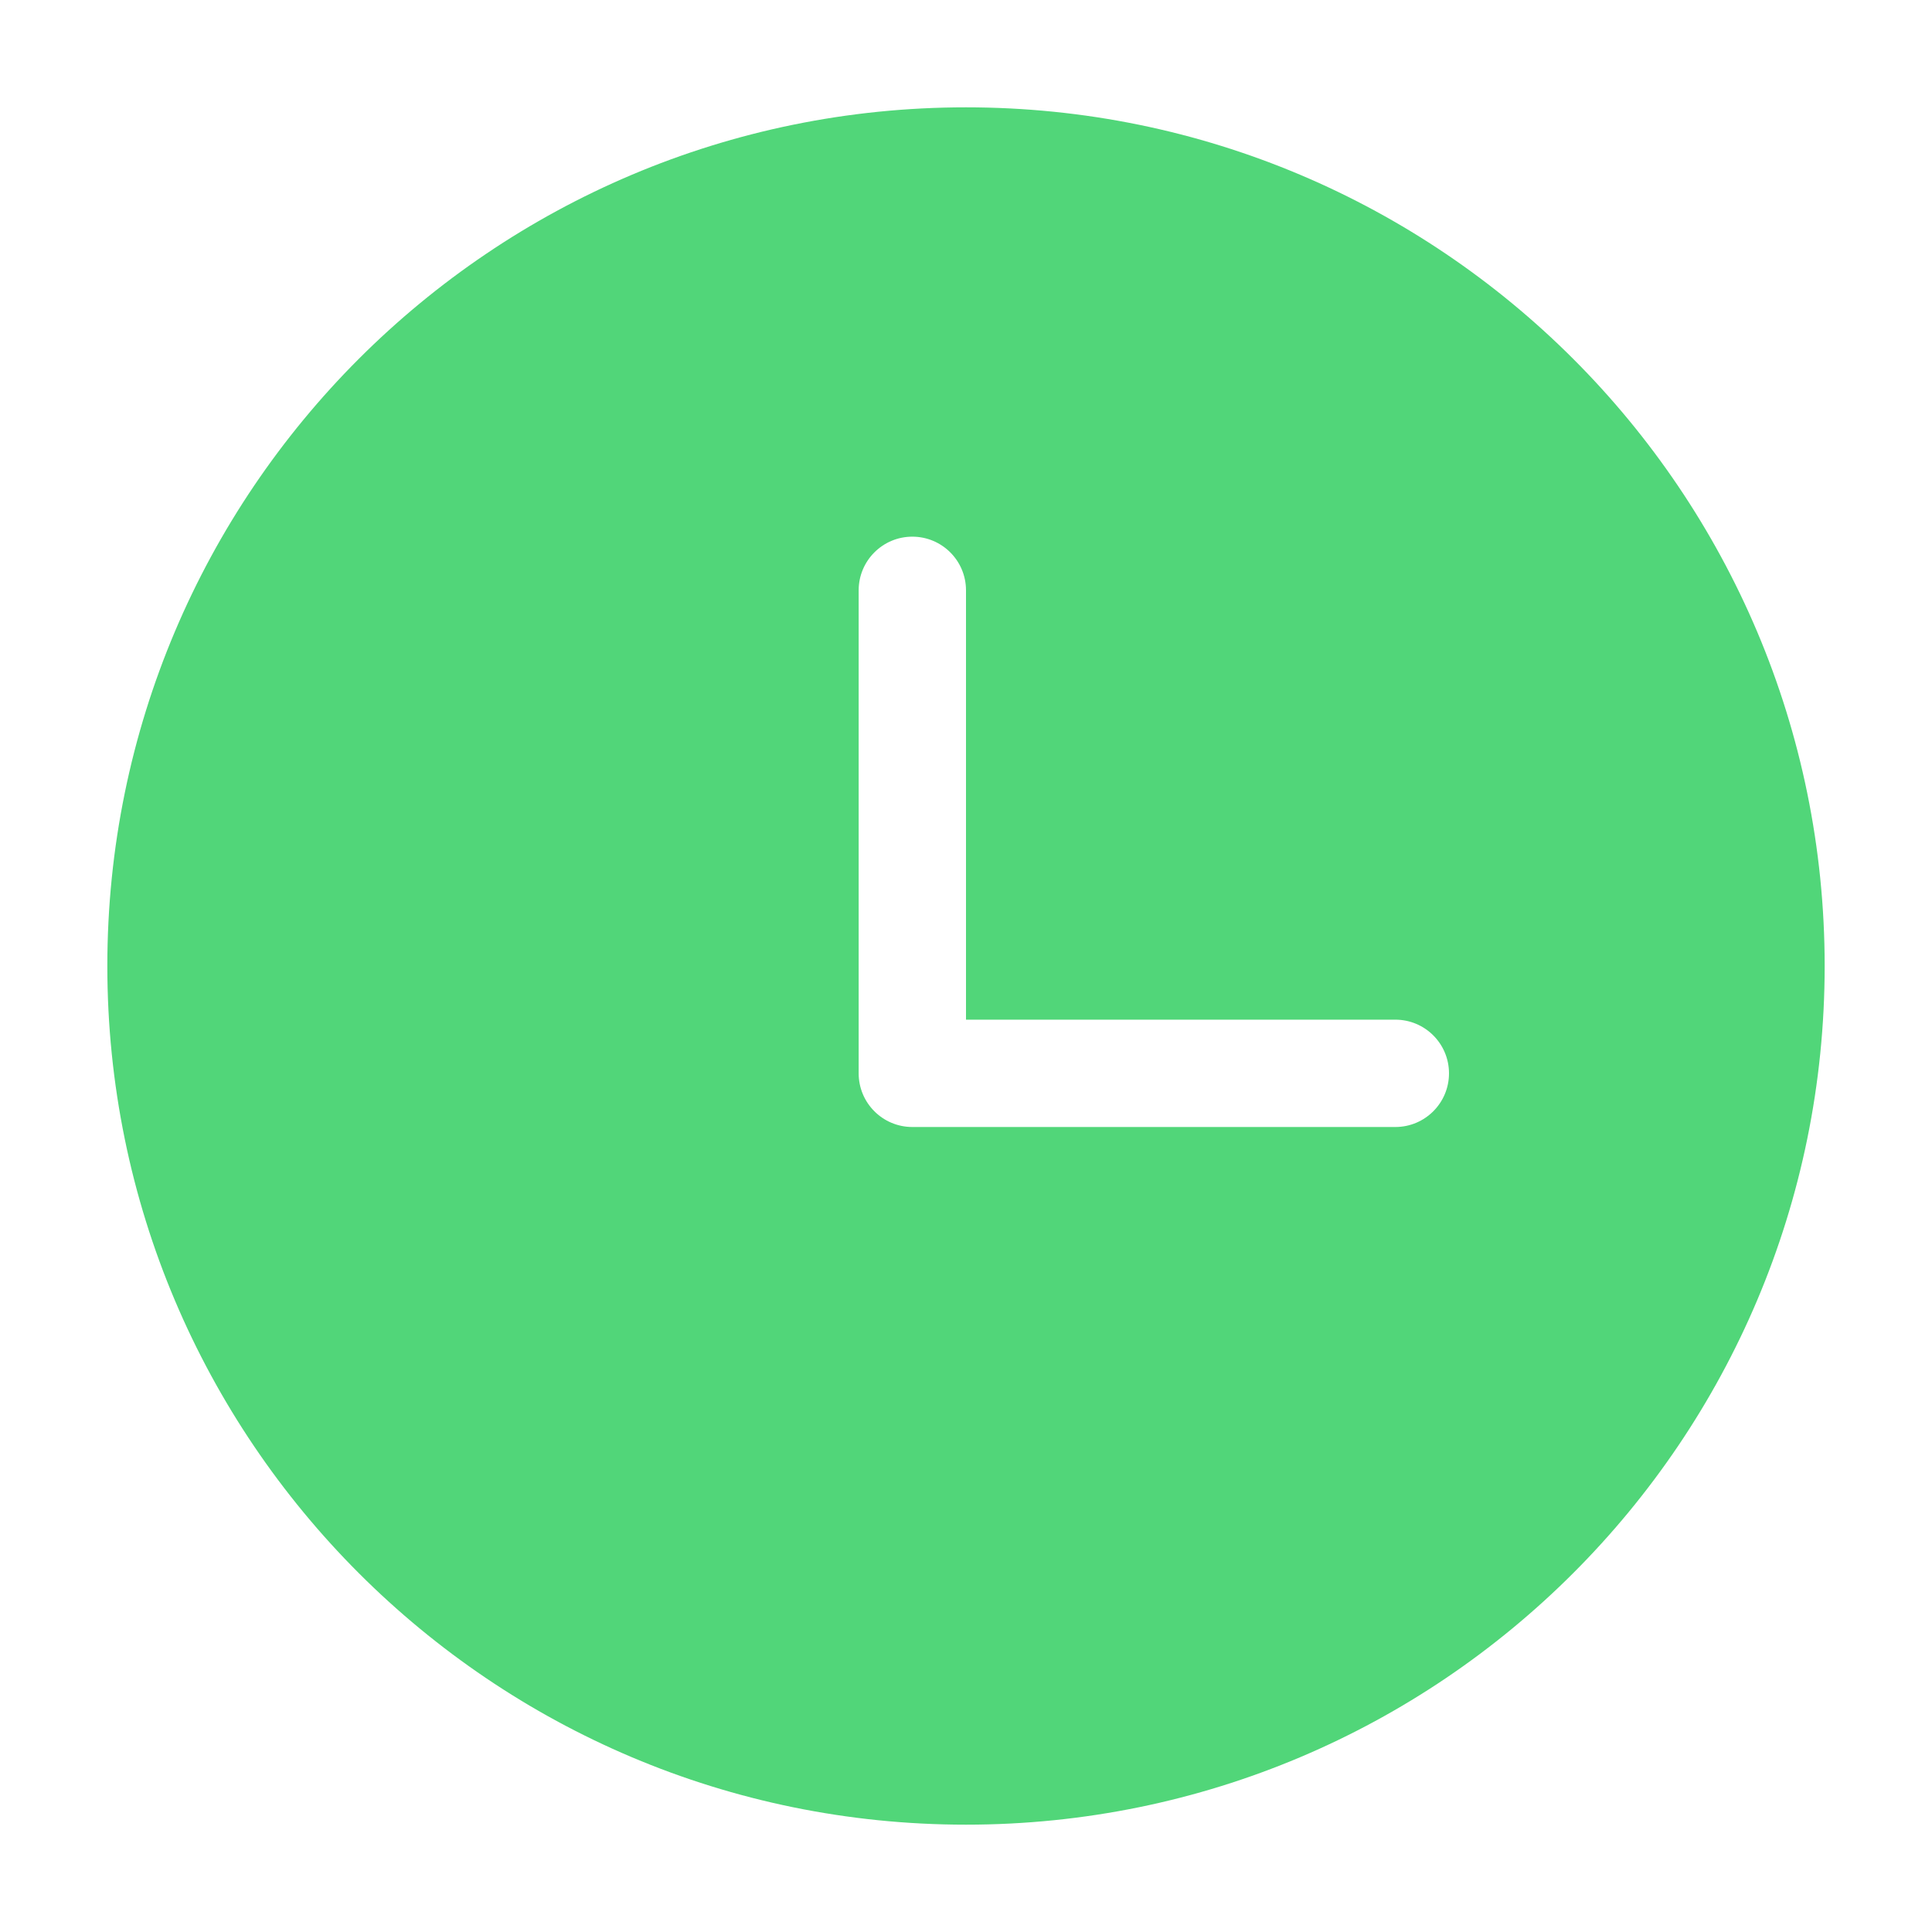 <?xml version="1.0" standalone="no"?><!DOCTYPE svg PUBLIC "-//W3C//DTD SVG 1.1//EN" "http://www.w3.org/Graphics/SVG/1.1/DTD/svg11.dtd"><svg t="1709567468641" class="icon" viewBox="0 0 1024 1024" version="1.1" xmlns="http://www.w3.org/2000/svg" p-id="5994" xmlns:xlink="http://www.w3.org/1999/xlink" width="32" height="32"><path d="M512 56.889c251.351 0 455.111 203.76 455.111 455.111S763.351 967.111 512 967.111 56.889 763.351 56.889 512 260.649 56.889 512 56.889z m-28.445 227.555c-15.709 0-28.445 12.734-28.445 28.445v256c0 15.708 12.735 28.444 28.445 28.444h256c15.709 0 28.445-12.734 28.445-28.444 0-15.71-12.735-28.445-28.445-28.445H512V312.889c0-15.71-12.735-28.445-28.445-28.445z" fill="#51d679" p-id="5995"></path></svg>